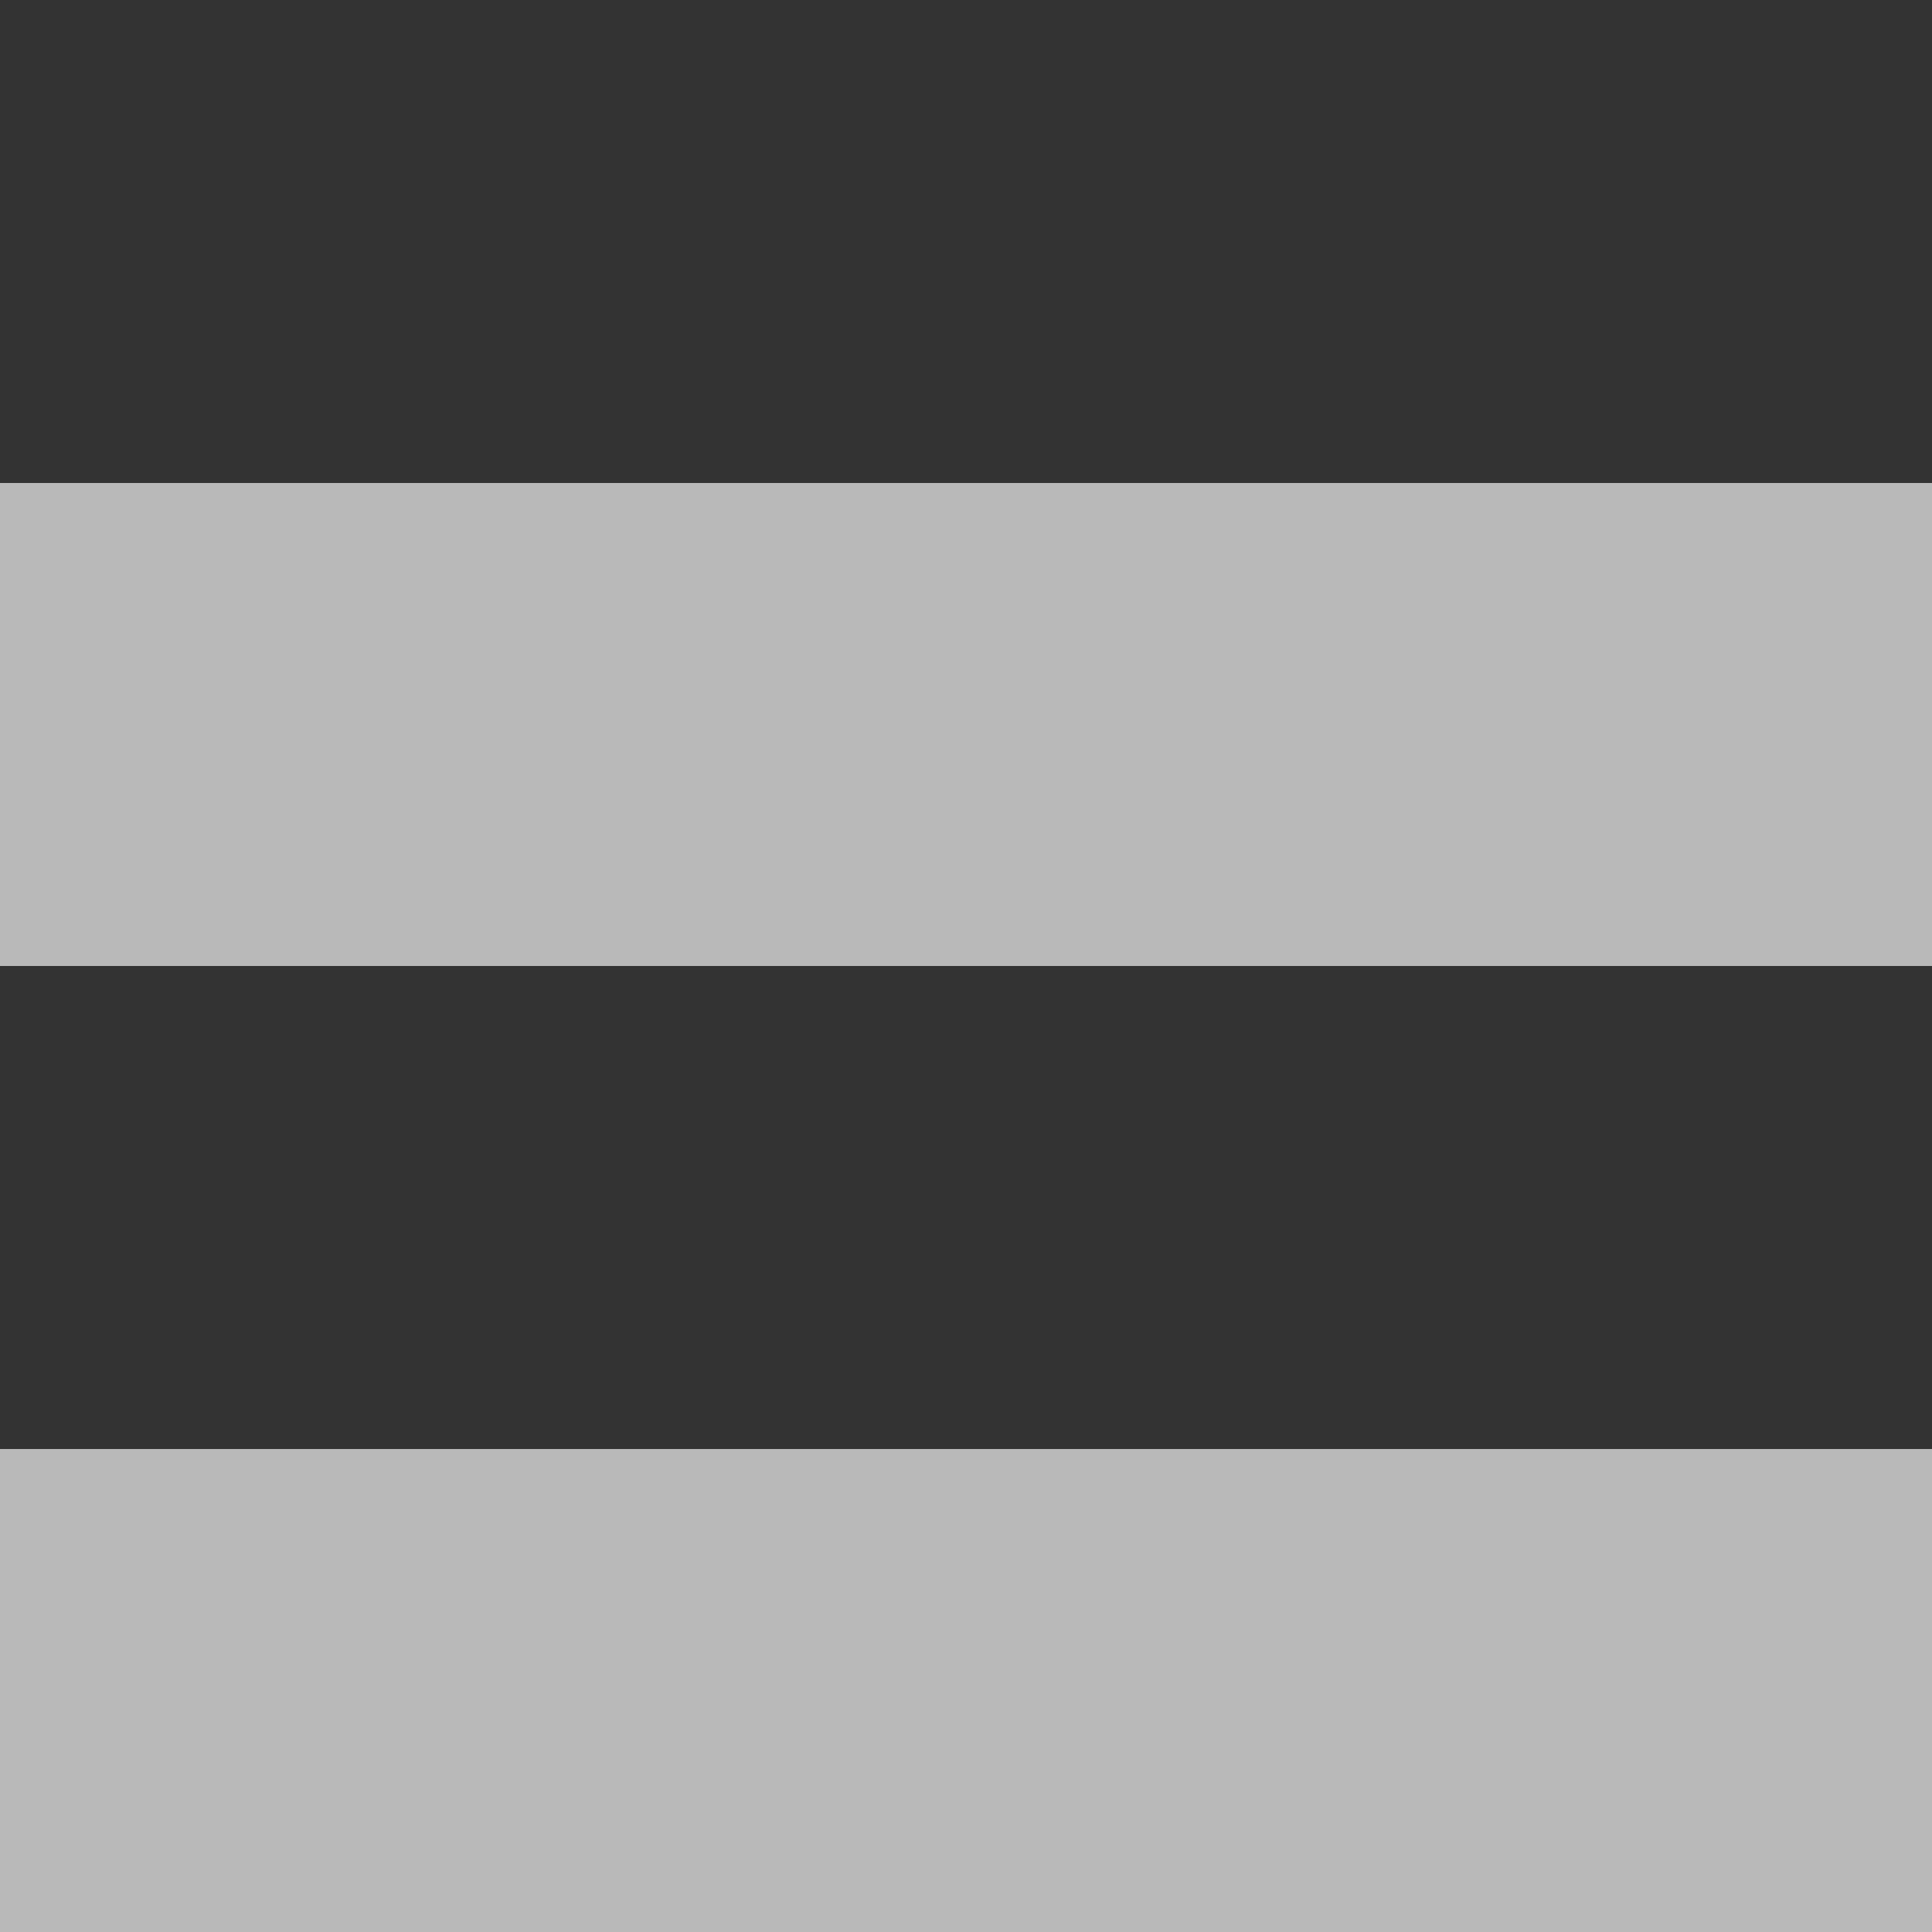 <?xml version="1.0" encoding="UTF-8" standalone="no"?>
<svg
   xmlns:dc="http://purl.org/dc/elements/1.1/"
   xmlns:cc="http://creativecommons.org/ns#"
   xmlns:rdf="http://www.w3.org/1999/02/22-rdf-syntax-ns#"
   xmlns:svg="http://www.w3.org/2000/svg"
   xmlns="http://www.w3.org/2000/svg"
   xmlns:sodipodi="http://sodipodi.sourceforge.net/DTD/sodipodi-0.dtd"
   xmlns:inkscape="http://www.inkscape.org/namespaces/inkscape"
   width="256"
   height="256"
   viewBox="0 0 67.733 67.733"
   version="1.1"
   id="svg8"
   inkscape:version="1.0.2-2 (e86c870879, 2021-01-15)"
   sodipodi:docname="daghb-ped-crossing.svg"
   inkscape:export-filename="C:\Users\imdag\Documents\My Games\KITTYHAWK\Projects\daghb-pedestrian-crossing.png"
   inkscape:export-xdpi="96"
   inkscape:export-ydpi="96">
  <rect x="0" y="0" width="67.733" height="67.733" fill="#333333" stroke="none"/>
  <defs
     id="defs2" />
  <sodipodi:namedview
     id="base"
     pagecolor="#ffffff"
     bordercolor="#666666"
     borderopacity="1.0"
     inkscape:pageopacity="0.0"
     inkscape:pageshadow="2"
     inkscape:zoom="3.959798"
     inkscape:cx="74.873622"
     inkscape:cy="154.49194"
     inkscape:document-units="mm"
     inkscape:current-layer="layer1"
     inkscape:document-rotation="0"
     showgrid="false"
     units="px"
     inkscape:window-width="3840"
     inkscape:window-height="2066"
     inkscape:window-x="-11"
     inkscape:window-y="767"
     inkscape:window-maximized="1" />
  <g
     inkscape:label="Lag 1"
     inkscape:groupmode="layer"
     id="layer1">
    <rect
       style="fill:#ffffff;fill-opacity:0.654;stroke:none;stroke-width:4.036;stroke-opacity:0.712"
       id="rect833-2"
       width="67.733"
       height="16.933"
       x="0"
       y="16.933" />
    <rect
       style="fill:#ffffff;fill-opacity:0.654;stroke:none;stroke-width:4.036;stroke-opacity:0.712"
       id="rect833-2-8"
       width="67.733"
       height="16.933"
       x="0"
       y="50.8" />
  </g>
</svg>
